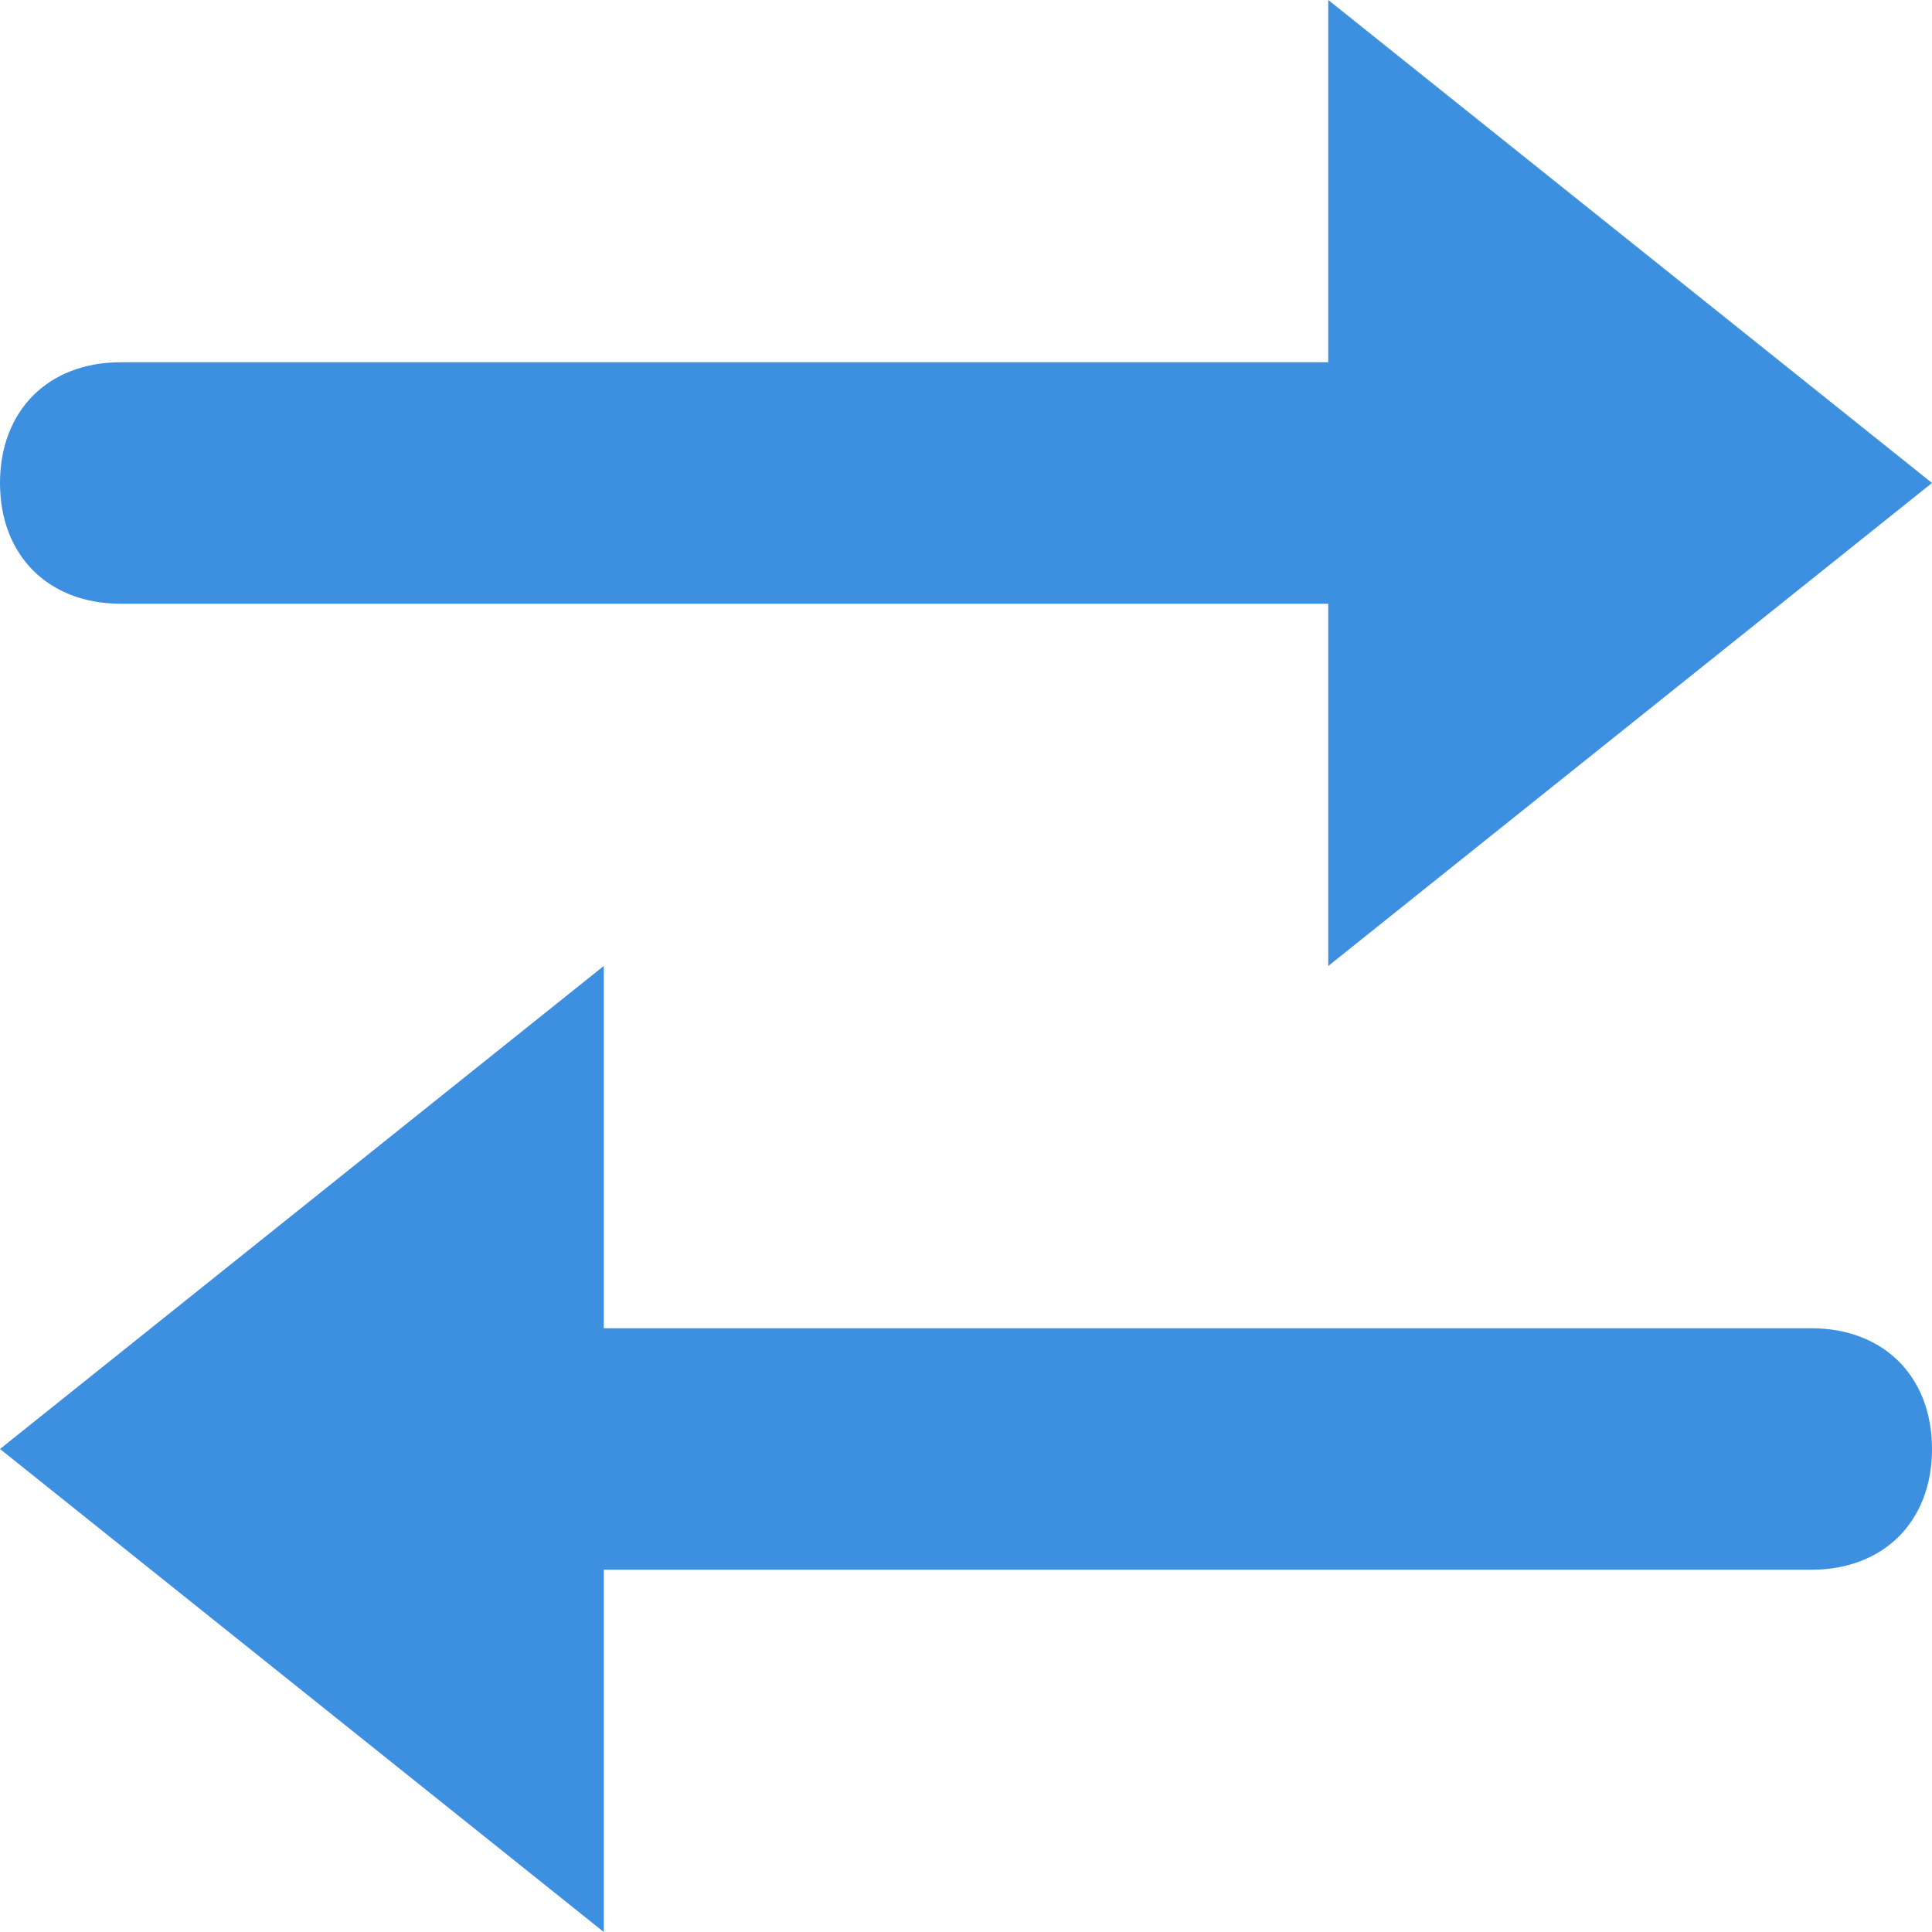 <svg version="1.1" xmlns="http://www.w3.org/2000/svg" xmlns:xlink="http://www.w3.org/1999/xlink" x="0px" y="0px" viewBox="0 0 16 16" xml:space="preserve" width="16" height="16">
  
<g class="nc-icon-wrapper" fill="#3c90df"><path fill="#3c90df" d="M11,3H1C0.4,3,0,3.4,0,4v0c0,0.6,0.4,1,1,1h10v3l5-4l-5-4V3z"></path> <path data-color="color-2" fill="#3c90df" d="M5,13h10c0.6,0,1-0.4,1-1v0c0-0.6-0.4-1-1-1H5V8l-5,4l5,4V13z"></path></g></svg>